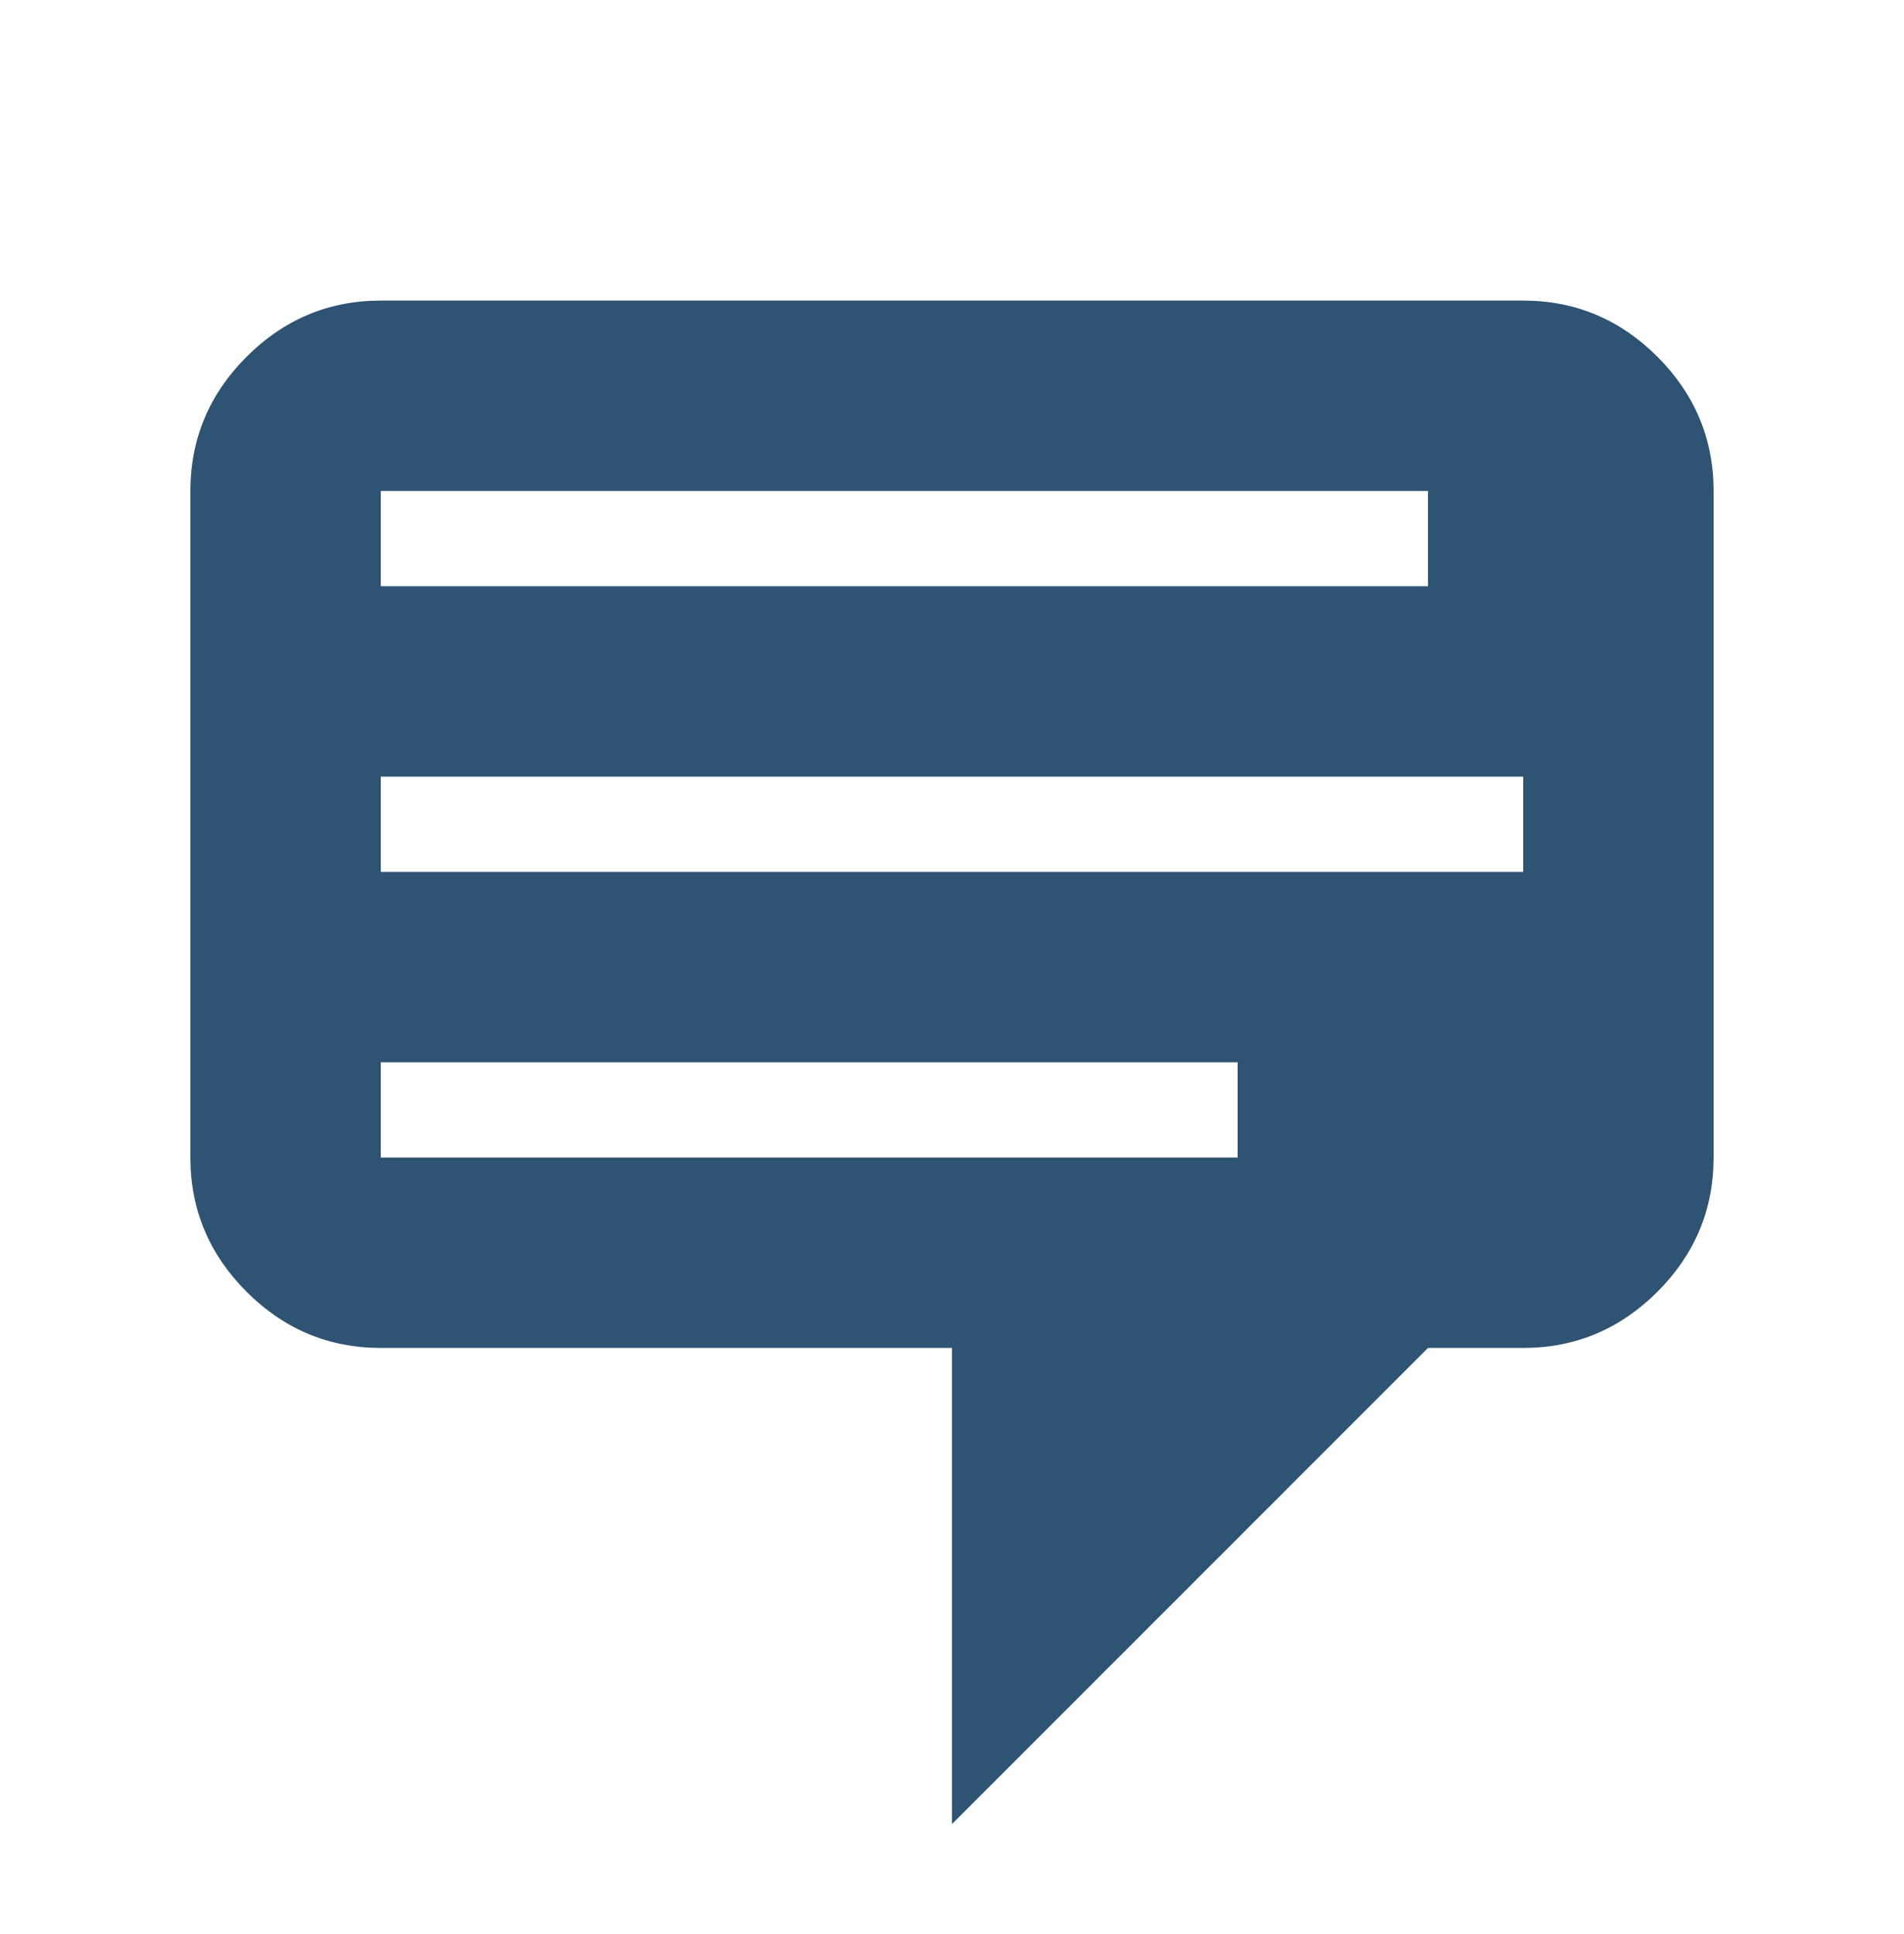 <svg width="64" height="65" viewBox="0 0 64 65" fill="none" xmlns="http://www.w3.org/2000/svg">
<path d="M12.8 10.102H51.2C52.96 10.102 54.464 10.742 55.712 11.99C56.96 13.238 57.6 14.742 57.6 16.502V38.902C57.6 40.662 56.96 42.166 55.712 43.414C54.464 44.662 52.96 45.302 51.2 45.302H48L32 61.302V45.302H12.8C11.04 45.302 9.536 44.662 8.288 43.414C7.04 42.166 6.4 40.662 6.4 38.902V16.502C6.4 14.742 7.04 13.238 8.288 11.99C9.536 10.742 11.04 10.102 12.8 10.102ZM48 16.502H12.8V19.702H48V16.502ZM51.2 26.102H12.8V29.302H51.2V26.102ZM41.6 35.702H12.8V38.902H41.6V35.702Z" fill="#2F5372"/>
</svg>
